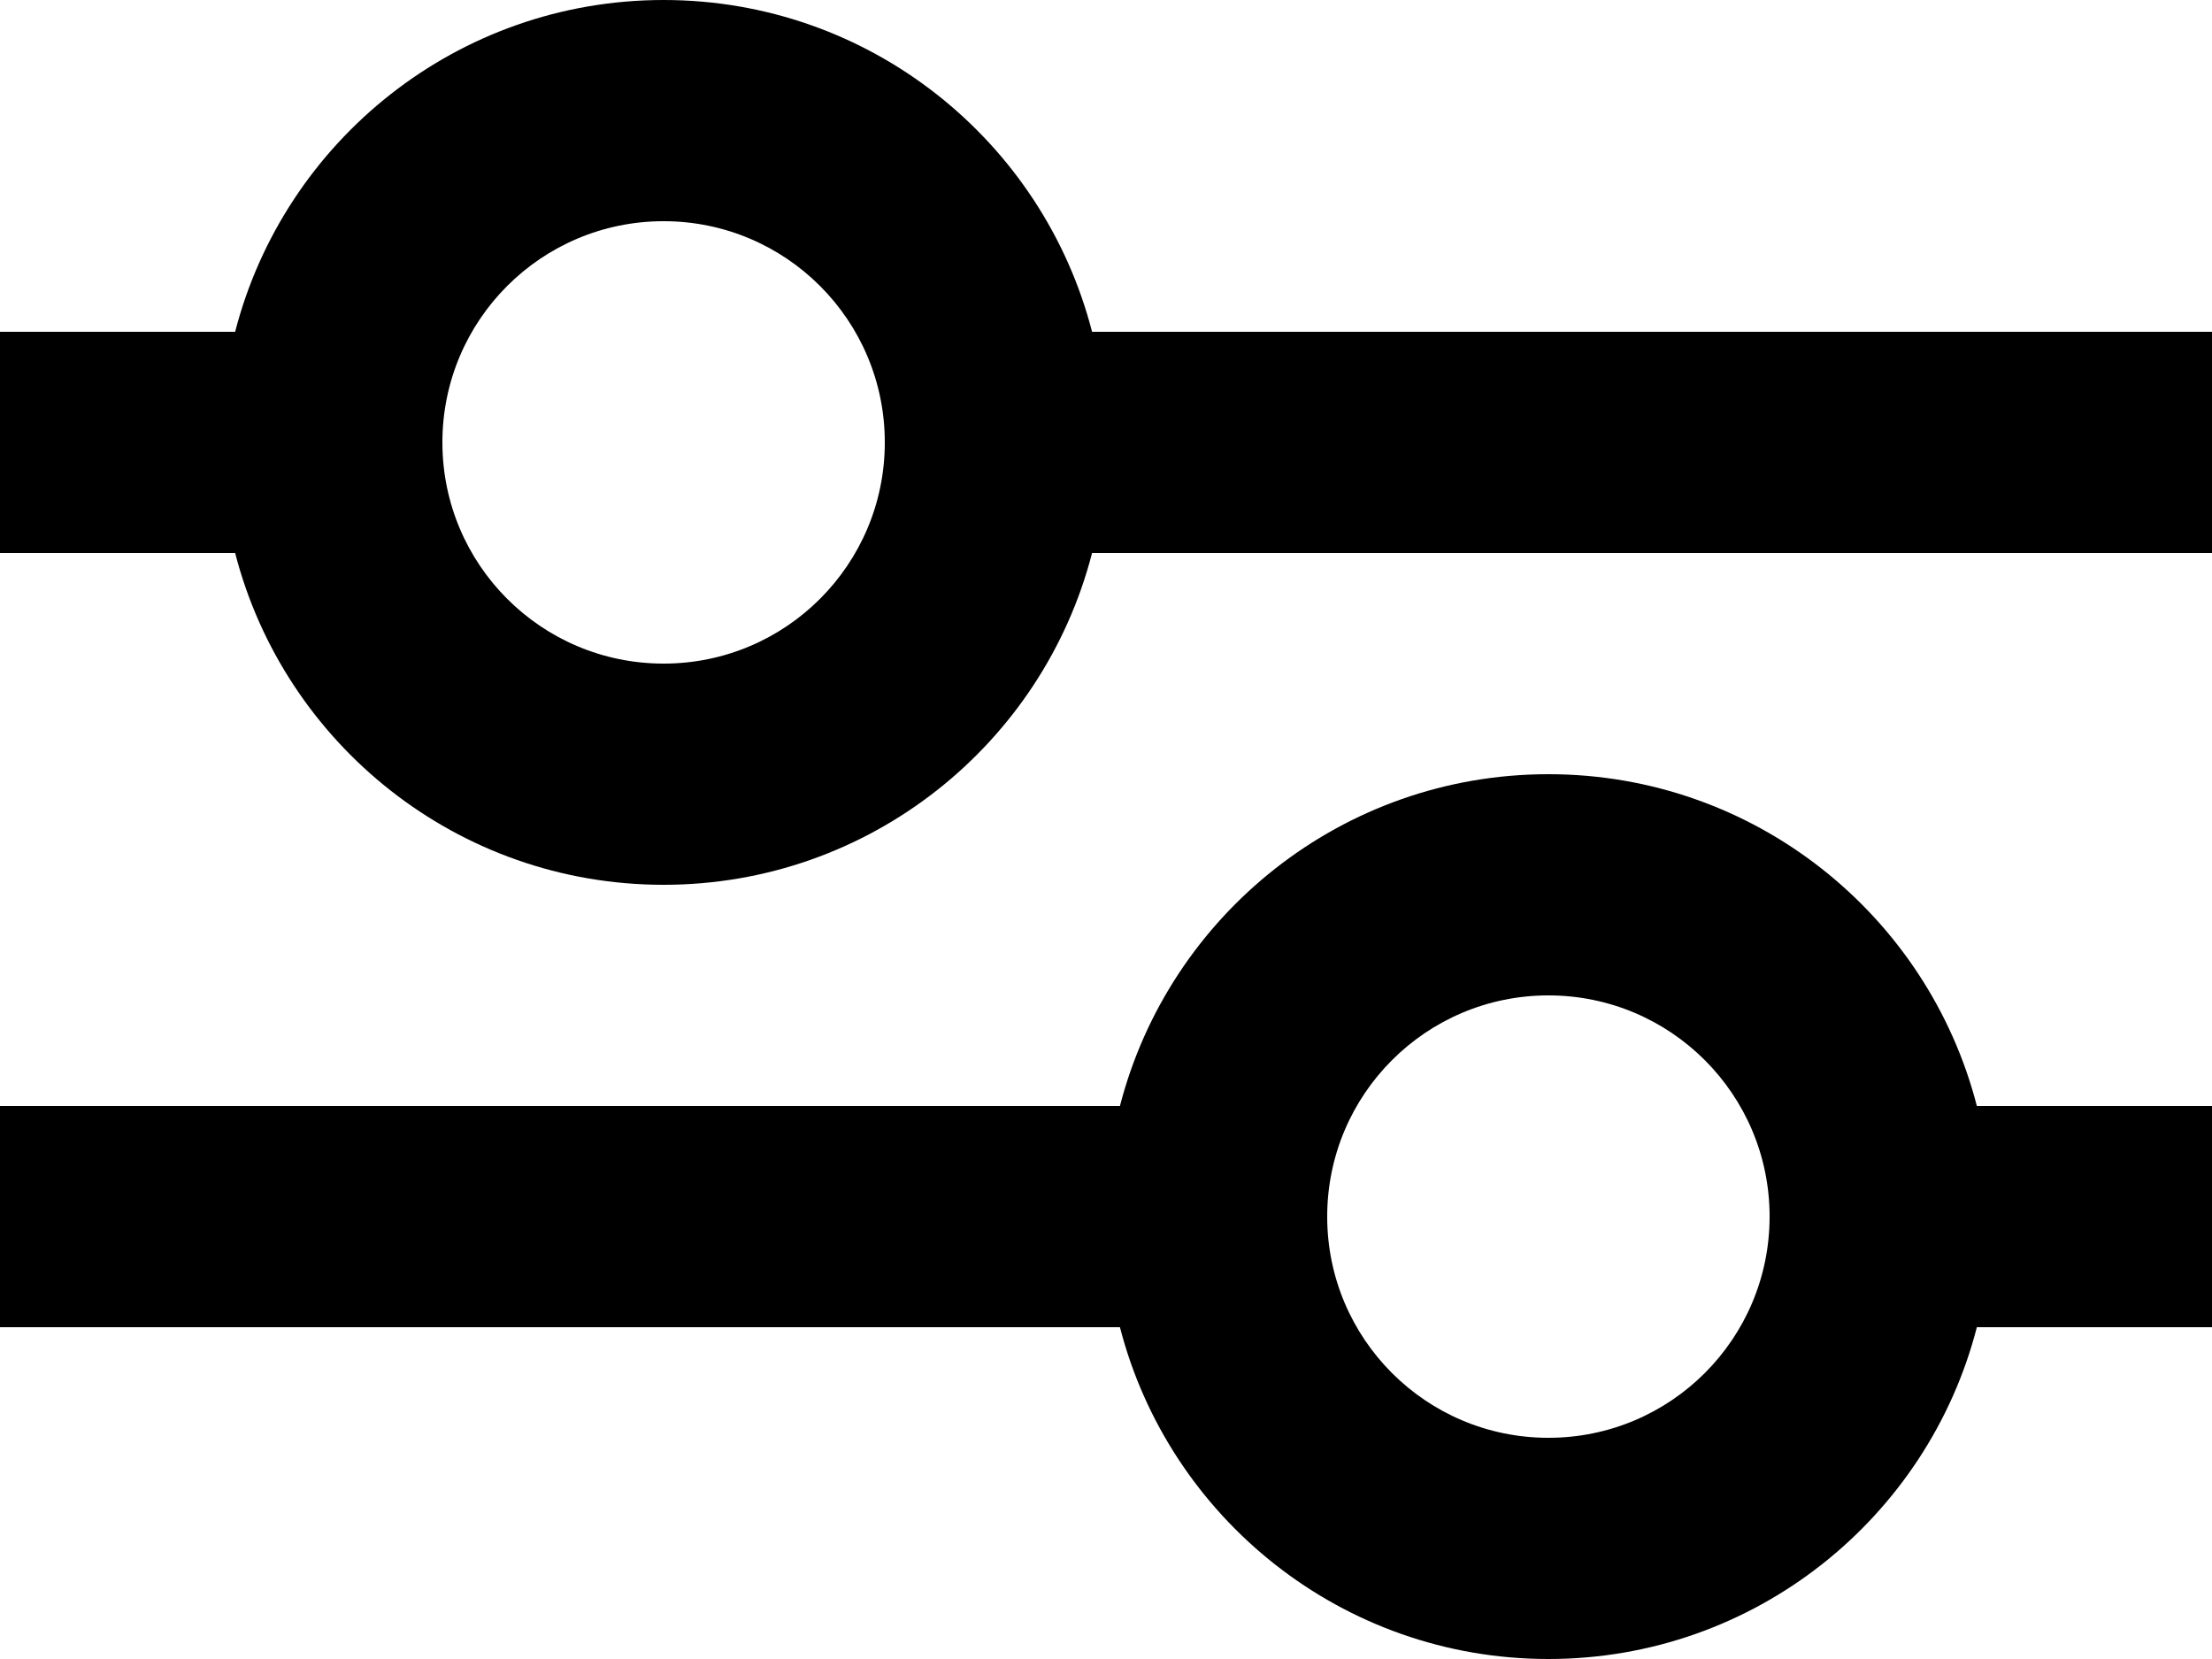 <svg width="20" height="15" viewBox="0 0 20 15" fill="none" xmlns="http://www.w3.org/2000/svg">
<g clip-path="url(#clip0_194_37)">
<path fill-rule="evenodd" clip-rule="evenodd" d="M9.874 5C9.43 6.725 7.864 8 6 8C4.136 8 2.57 6.725 2.126 5H0V3H2.126C2.57 1.275 4.136 0 6 0C7.864 0 9.43 1.275 9.874 3H20V5H9.874ZM8 4C8 5.105 7.105 6 6 6C4.895 6 4 5.105 4 4C4 2.895 4.895 2 6 2C7.105 2 8 2.895 8 4Z" fill="black"/>
<path fill-rule="evenodd" clip-rule="evenodd" d="M10.126 10C10.57 8.275 12.136 7 14 7C15.864 7 17.43 8.275 17.874 10L20 10L20 12L17.874 12C17.43 13.725 15.864 15 14 15C12.136 15 10.57 13.725 10.126 12L2.62268e-07 12L4.37114e-07 10L10.126 10ZM12 11C12 9.895 12.895 9 14 9C15.105 9 16 9.895 16 11C16 12.105 15.105 13 14 13C12.895 13 12 12.105 12 11Z" fill="black"/>
</g>
<defs>
<clipPath id="clip0_194_37">
<rect width="20" height="15" fill="white"/>
</clipPath>
</defs>
</svg>
